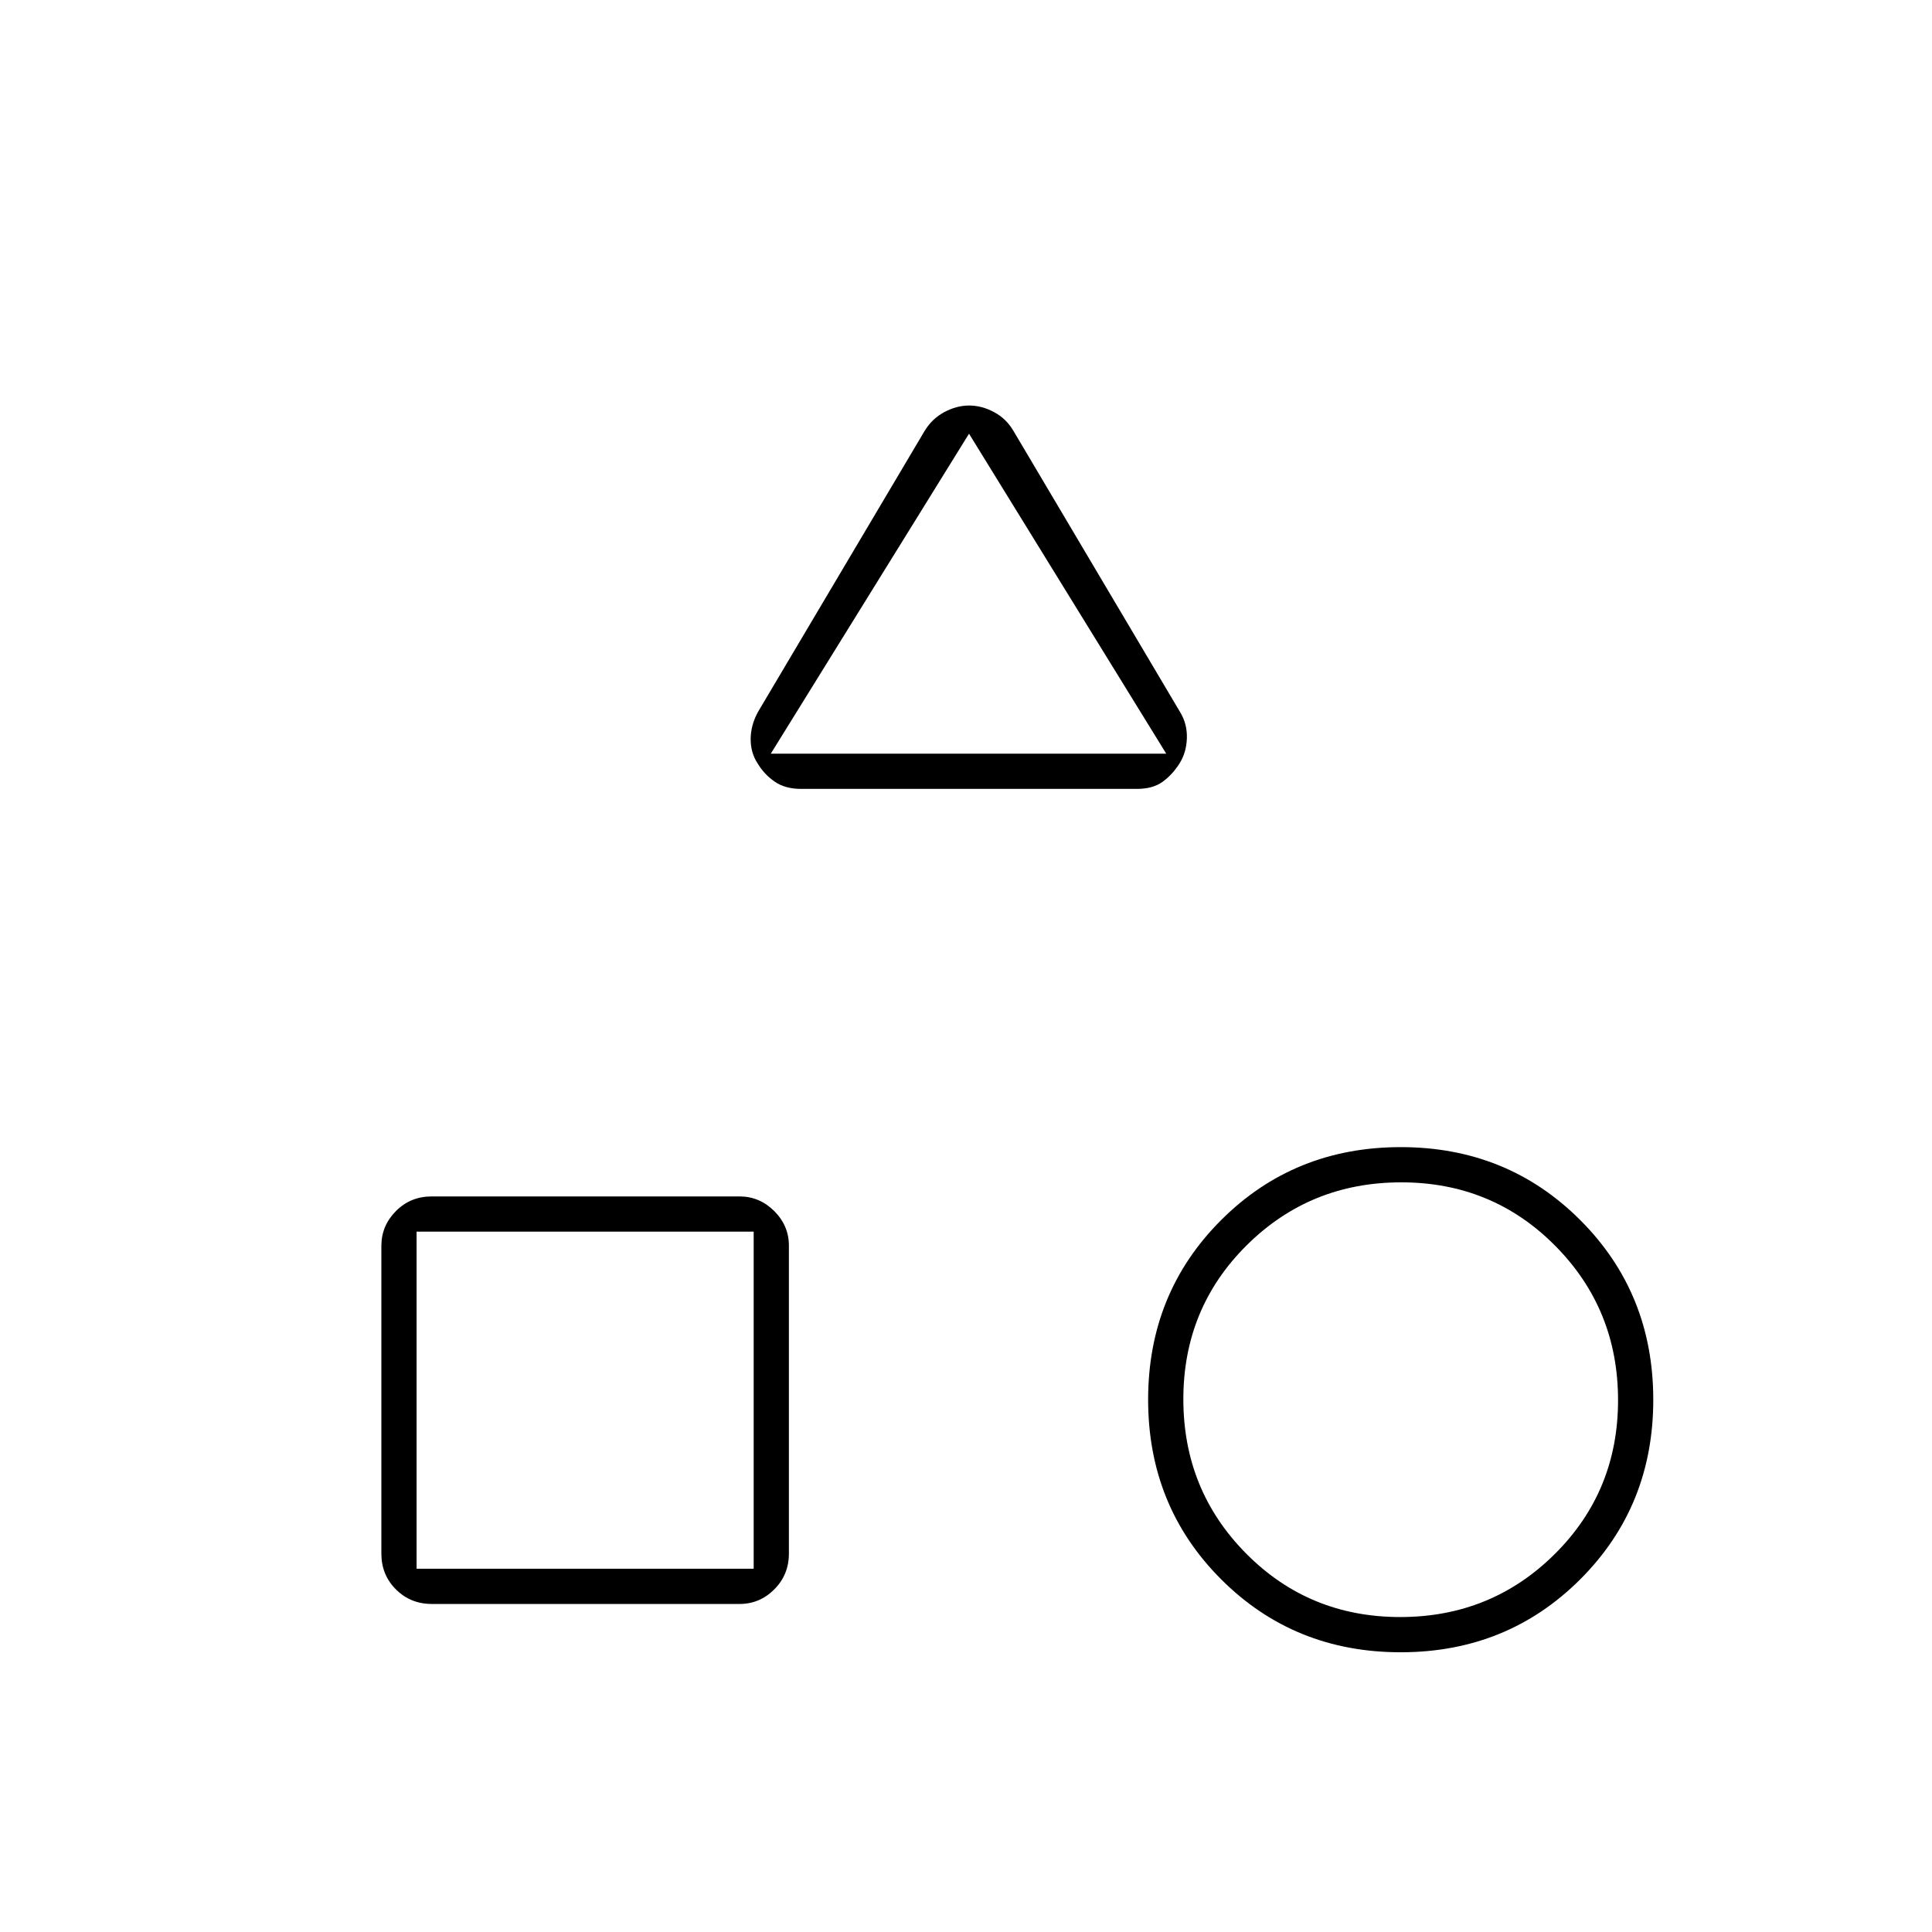 <svg xmlns="http://www.w3.org/2000/svg" height="20" viewBox="0 -960 960 960" width="20"><path d="m376.57-606.13 82.86-139.74q3.73-6.13 9.83-9.38 6.1-3.25 12.32-3.25 6.22 0 12.32 3.25 6.1 3.25 9.69 9.38l82.82 139.74q3.59 5.92 3.34 13.04-.25 7.13-3.75 12.59-3.5 5.5-8.35 9t-12.72 3.5H398.07q-7.98 0-13.17-3.63-5.19-3.62-8.4-8.97-3.5-5.28-3.5-12.09t3.57-13.44ZM695.97-139q-52.97 0-89.22-36.28t-36.25-89.25q0-52.97 36.28-89.22T696.03-390q52.97 0 89.22 36.28t36.25 89.25q0 52.97-36.28 89.22T695.97-139ZM189.5-187.99v-152.96q0-9.97 7.22-17.26 7.23-7.29 17.77-7.29h152.96q9.97 0 17.26 7.26 7.29 7.26 7.29 17.23v152.96q0 10.55-7.26 17.8T367.51-163H214.55q-10.55 0-17.8-7.22-7.25-7.23-7.25-17.77Zm506.25 31.49q45.25 0 76.75-31.25 31.5-31.24 31.5-76.5 0-45.25-31.25-76.75-31.24-31.5-76.5-31.5-45.25 0-76.75 31.25-31.5 31.24-31.5 76.5 0 45.25 31.25 76.75 31.24 31.5 76.5 31.5ZM207-180.5h167.5V-348H207v167.5Zm176-405h196.5l-98-159-98.5 159Zm98.5 0ZM374.5-348ZM691-269.5Z"/></svg>